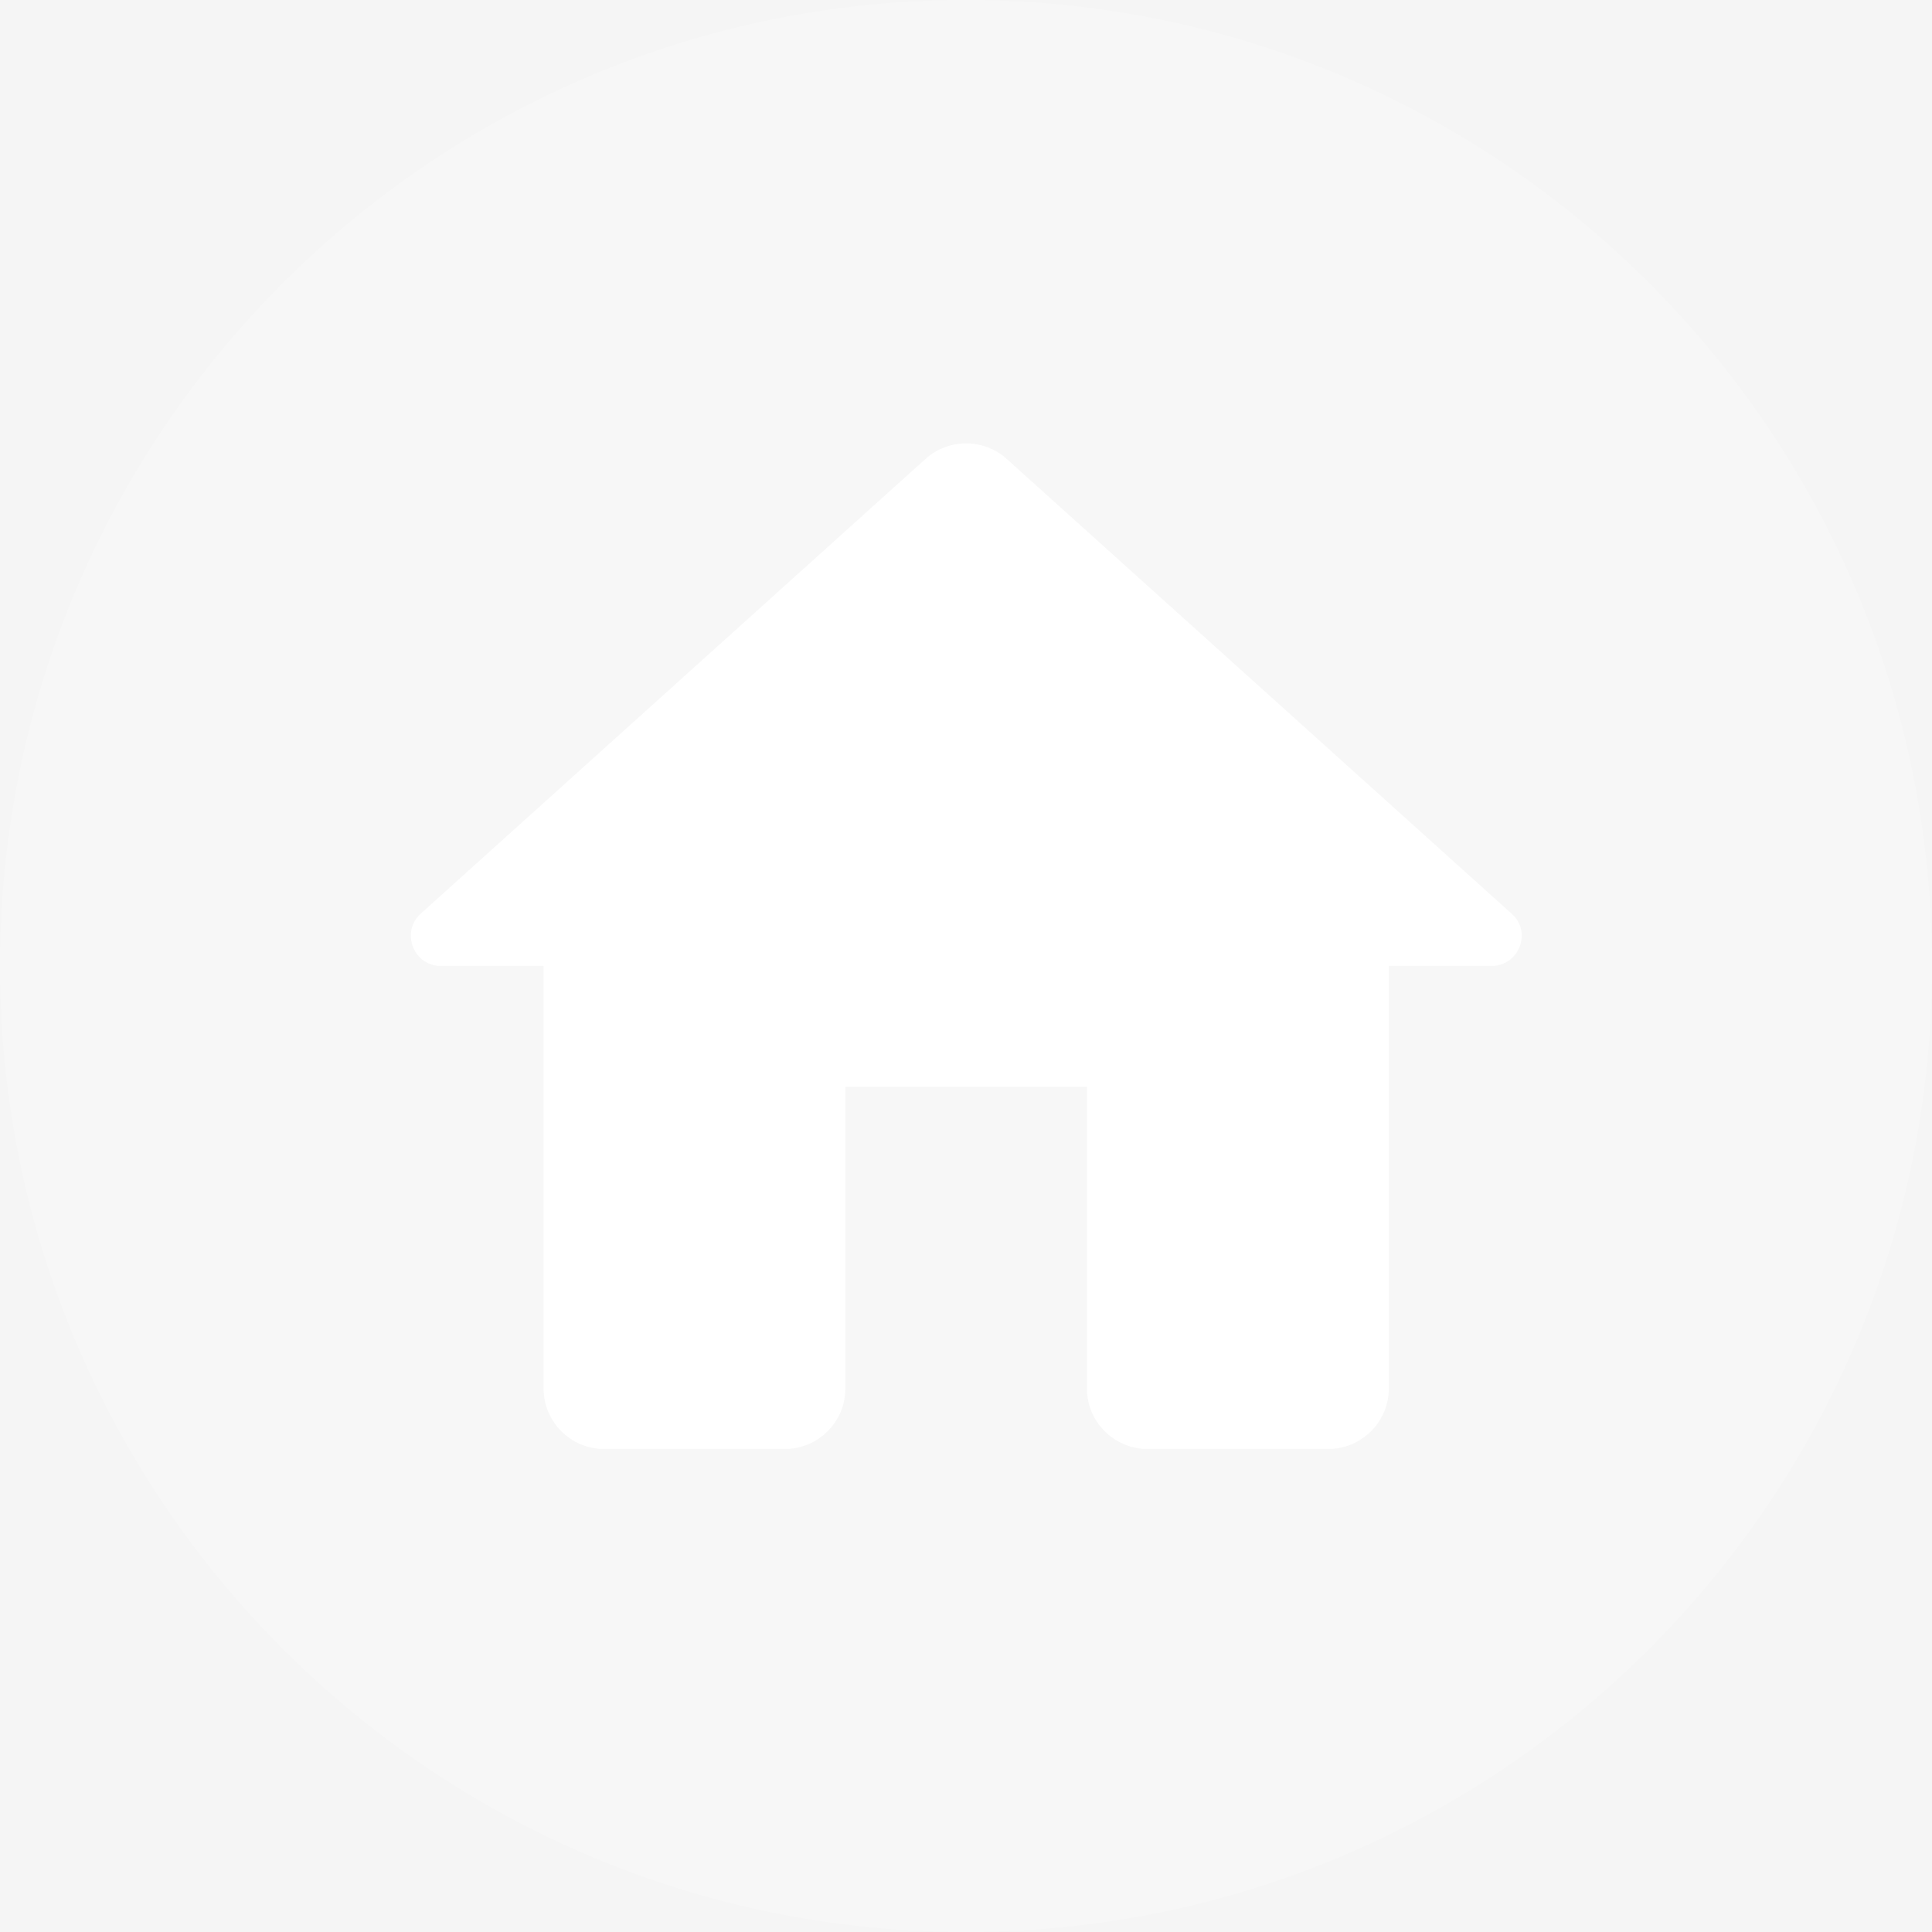 <svg width="32" height="32" viewBox="0 0 32 32" fill="none" xmlns="http://www.w3.org/2000/svg">
<rect width="32" height="32" fill="#F5F5F5"/>
<path d="M14.002 22.999V17.999H18.003V22.999C18.003 23.549 18.453 23.999 19.003 23.999H22.003C22.552 23.999 23.003 23.549 23.003 22.999V15.999H24.703C25.163 15.999 25.383 15.429 25.032 15.129L16.672 7.599C16.293 7.259 15.713 7.259 15.332 7.599L6.973 15.129C6.633 15.429 6.843 15.999 7.303 15.999H9.003V22.999C9.003 23.549 9.453 23.999 10.002 23.999H13.002C13.553 23.999 14.002 23.549 14.002 22.999Z" fill="white"/>
<path opacity="0.2" fill-rule="evenodd" clip-rule="evenodd" d="M16 32C24.837 32 32 24.837 32 16C32 7.163 24.837 0 16 0C7.163 0 0 7.163 0 16C0 24.837 7.163 32 16 32Z" fill="white"/>
</svg>